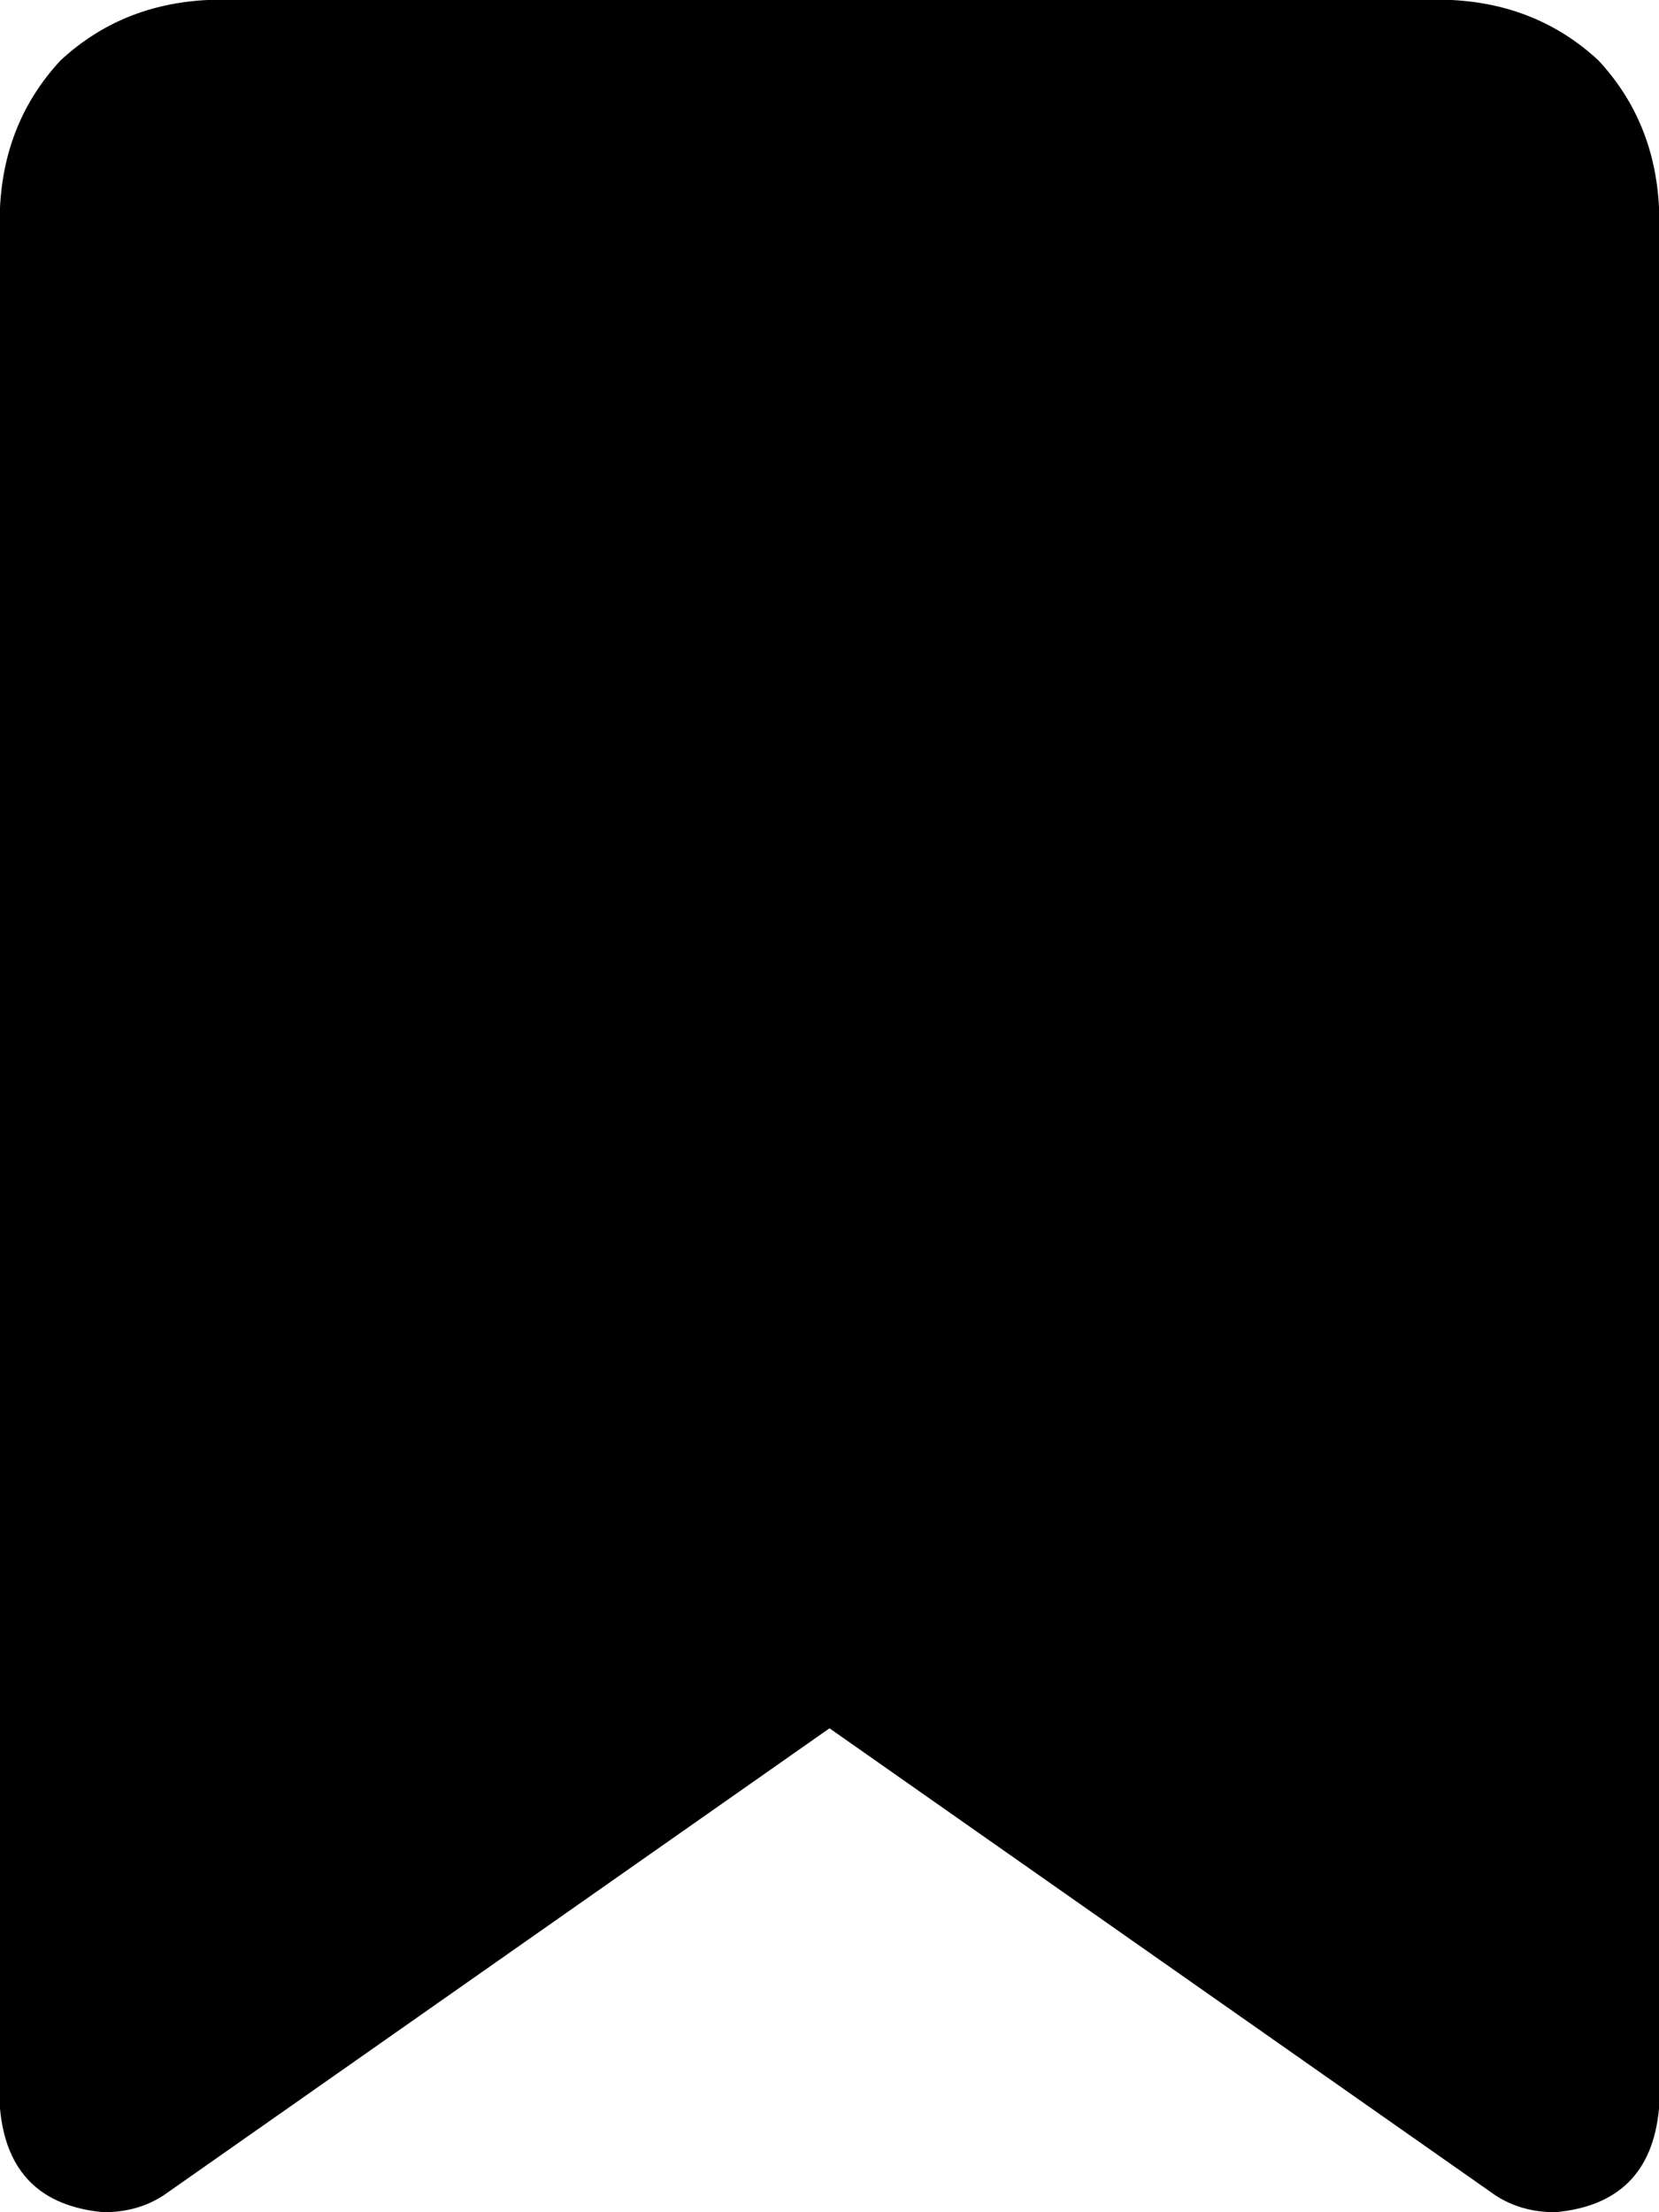 <svg viewBox="0 0 384 512">
  <path
    d="M 0 48 L 0 488 Q 2 510 24 512 Q 32 512 38 508 L 192 400 L 346 508 Q 352 512 360 512 Q 382 510 384 488 L 384 48 Q 383 28 370 14 Q 356 1 336 0 L 48 0 Q 28 1 14 14 Q 1 28 0 48 L 0 48 Z"
  />
</svg>